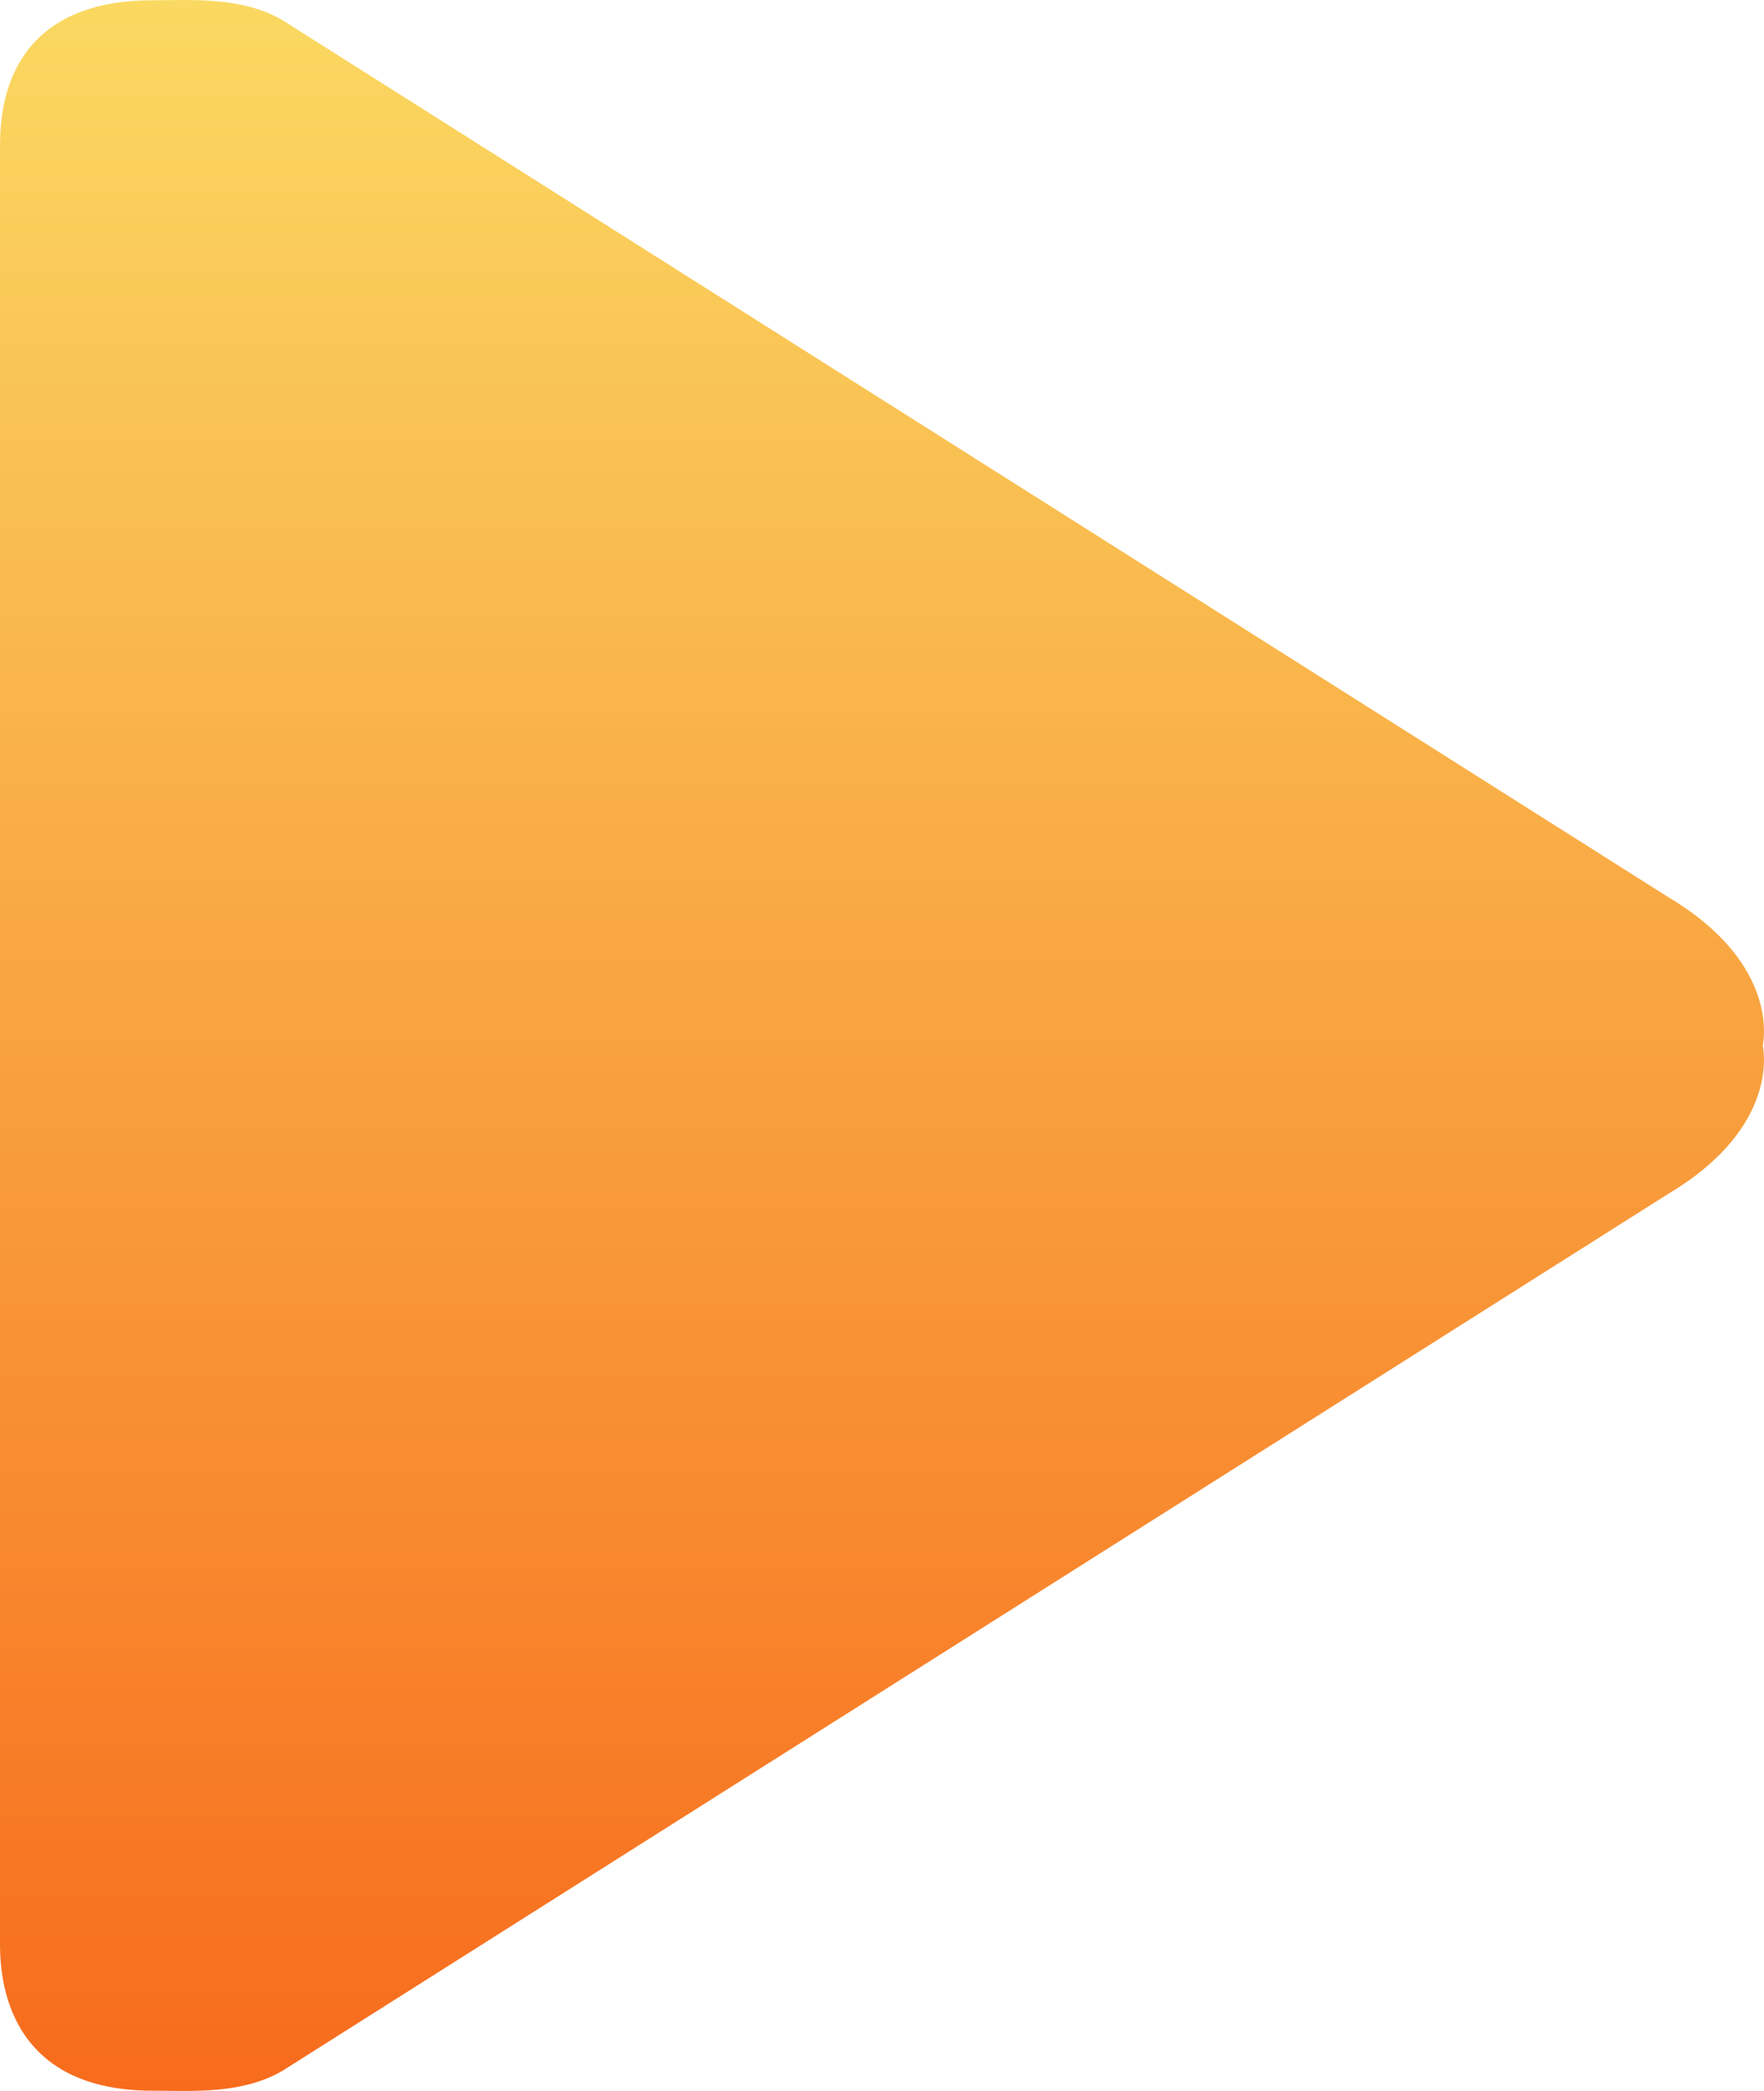 <?xml version="1.0" encoding="UTF-8"?>
<svg width="27px" height="32px" viewBox="0 0 27 32" version="1.1" xmlns="http://www.w3.org/2000/svg" xmlns:xlink="http://www.w3.org/1999/xlink">
    <!-- Generator: Sketch 52.2 (67145) - http://www.bohemiancoding.com/sketch -->
    <title>Shape</title>
    <desc>Created with Sketch.</desc>
    <defs>
        <linearGradient x1="50%" y1="0%" x2="50%" y2="100%" id="linearGradient-1">
            <stop stop-color="#FAD961" offset="0%"></stop>
            <stop stop-color="#F76B1C" offset="100%"></stop>
        </linearGradient>
    </defs>
    <g id="Final" stroke="none" stroke-width="1" fill="none" fill-rule="evenodd">
        <g id="main-stories-hover-2" transform="translate(-275, -646)" fill="url(#linearGradient-1)" fill-rule="nonzero">
            <g id="Group-10" transform="translate(239, 622)">
                <g id="Group-8" transform="translate(3, 0)">
                    <g id="music-player-play" transform="translate(33, 24)">
                        <path d="M25.54,13.733 L4.335,0.316 C3.708,-0.059 2.929,0.004 2.341,0.004 C-0.01,0.004 7.75674257e-07,1.827 7.75674257e-07,2.289 L7.75674257e-07,29.711 C7.75674257e-07,30.101 -0.01,31.996 2.341,31.996 C2.929,31.996 3.708,32.058 4.335,31.684 L25.54,18.267 C27.281,17.227 26.98,16 26.98,16 C26.98,16 27.281,14.773 25.54,13.733 Z" id="Shape"></path>
                    </g>
                </g>
            </g>
        </g>
    </g>
</svg>